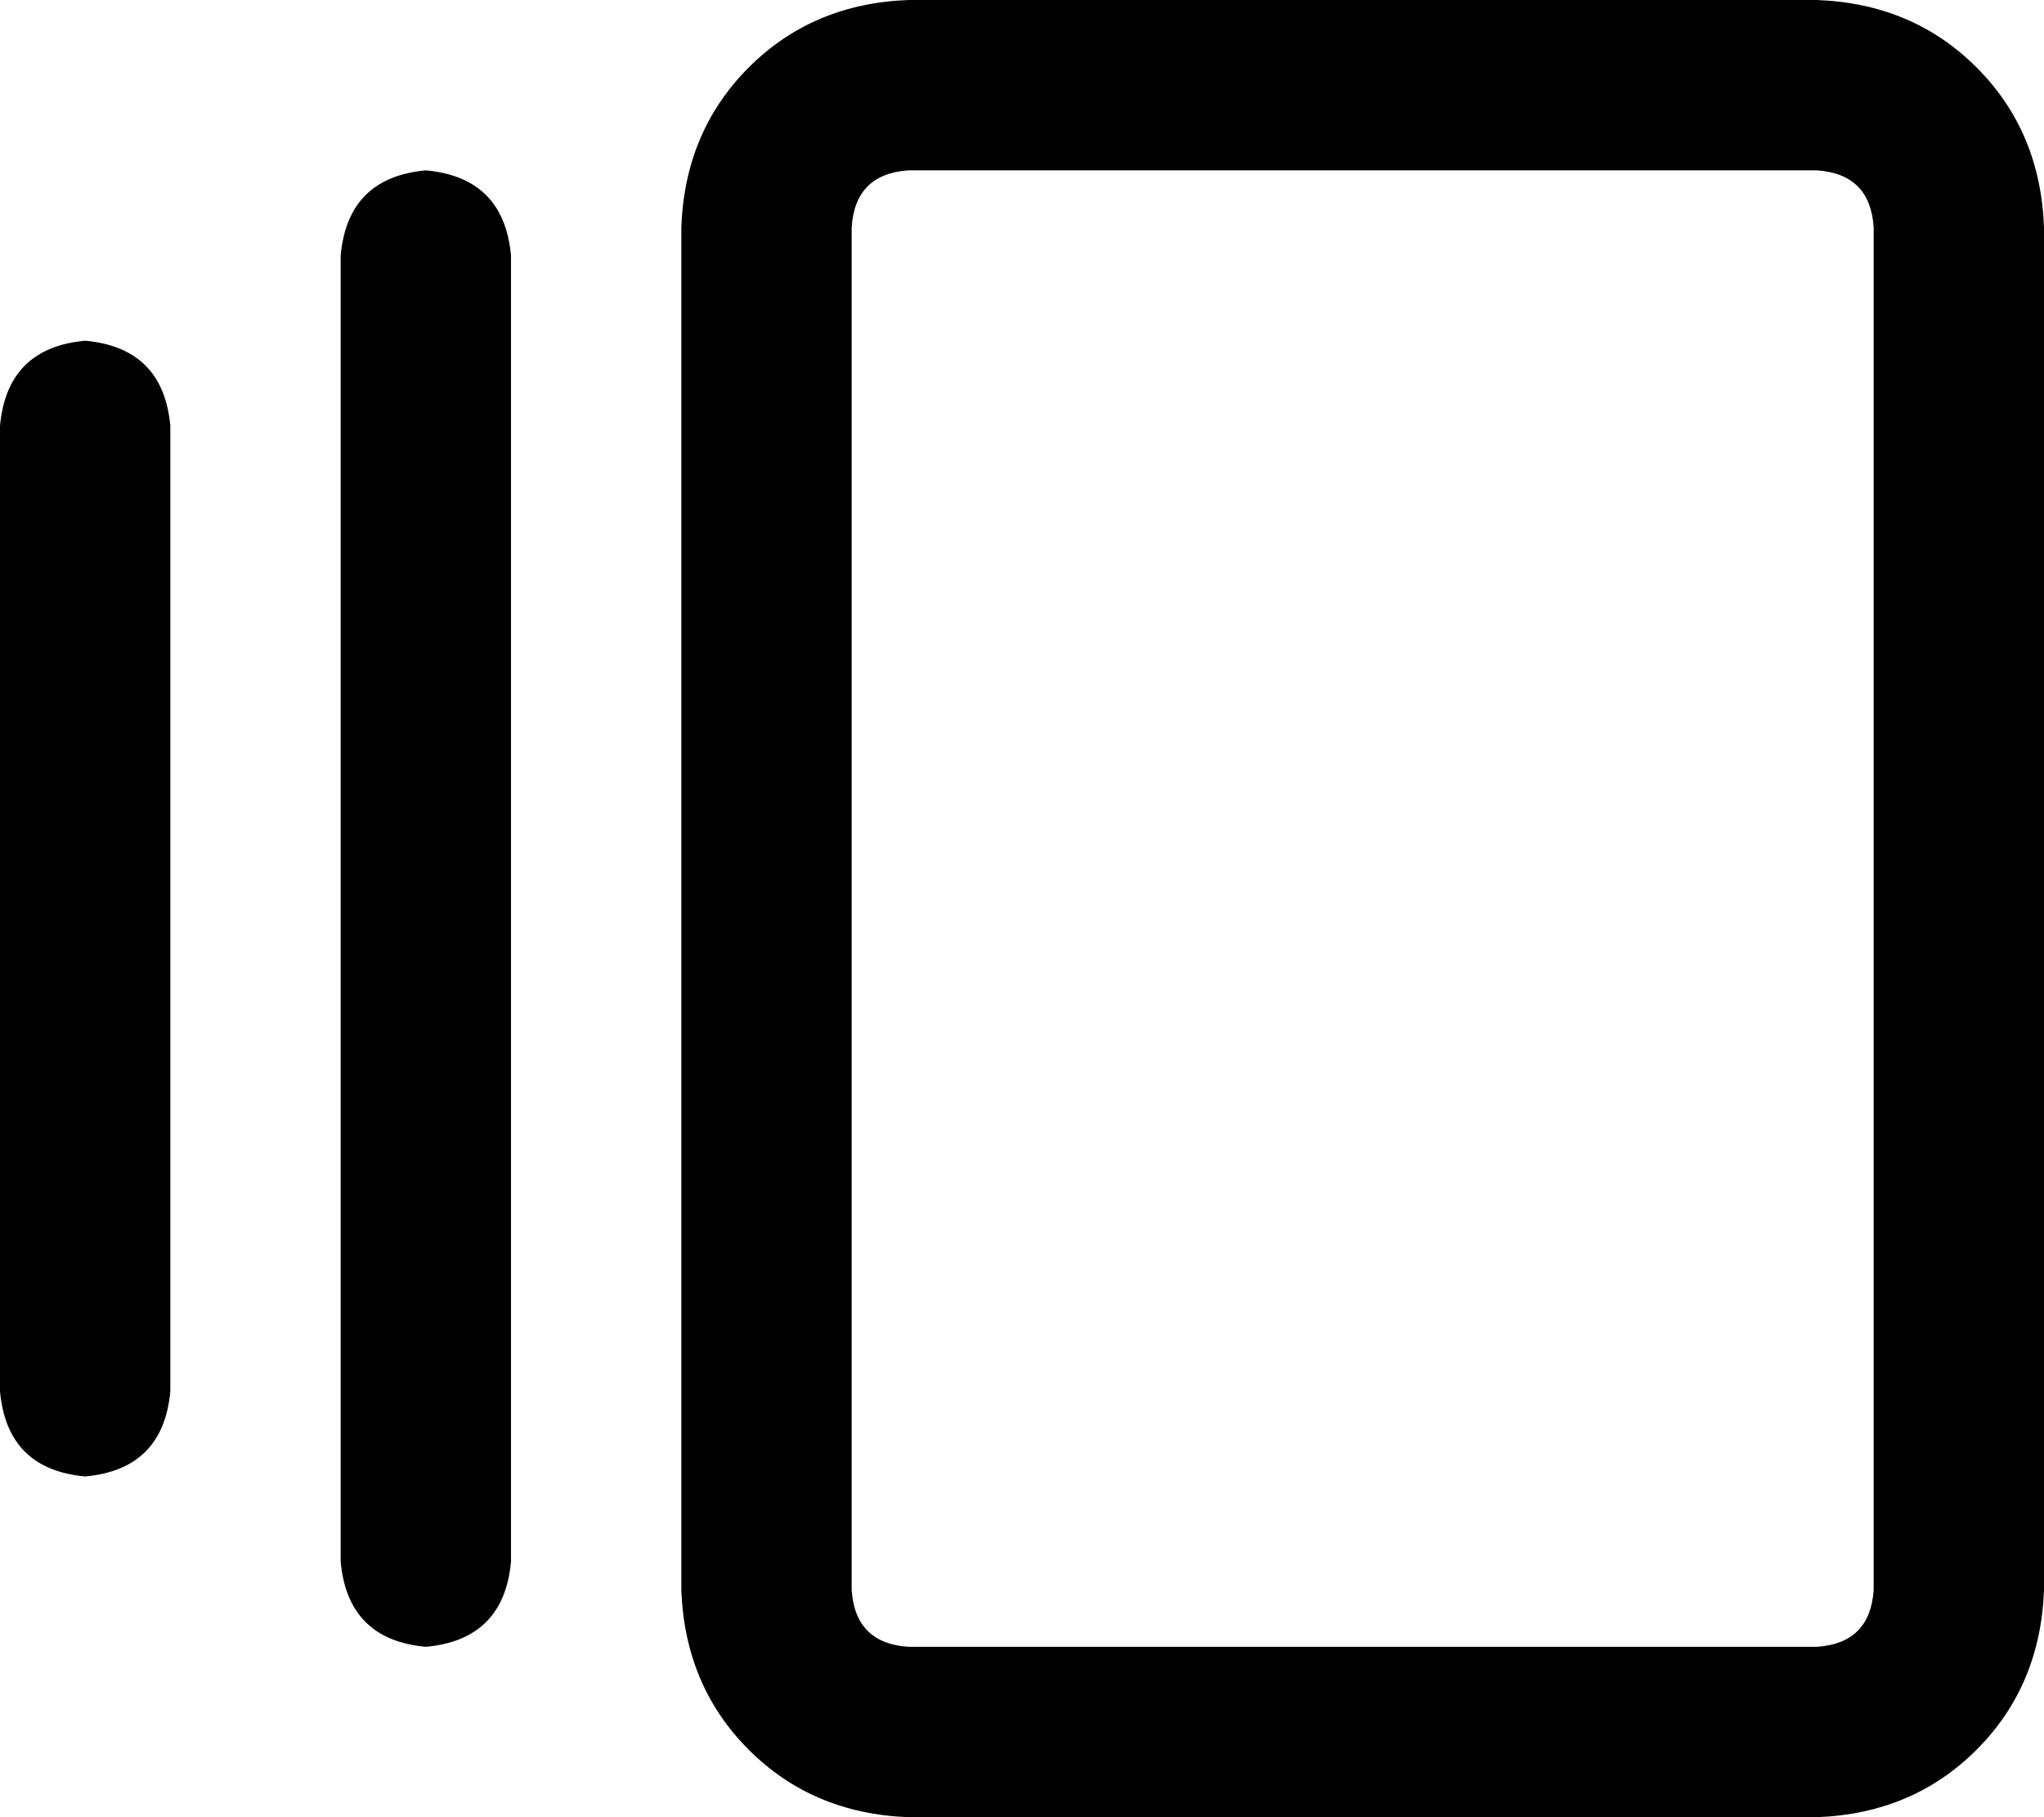 <svg xmlns="http://www.w3.org/2000/svg" viewBox="0 0 576 512">
  <path d="M 256 48 Q 241 49 240 64 L 240 448 L 240 448 Q 241 463 256 464 L 512 464 L 512 464 Q 527 463 528 448 L 528 64 L 528 64 Q 527 49 512 48 L 256 48 L 256 48 Z M 192 64 Q 193 37 211 19 L 211 19 L 211 19 Q 229 1 256 0 L 512 0 L 512 0 Q 539 1 557 19 Q 575 37 576 64 L 576 448 L 576 448 Q 575 475 557 493 Q 539 511 512 512 L 256 512 L 256 512 Q 229 511 211 493 Q 193 475 192 448 L 192 64 L 192 64 Z M 96 72 Q 98 50 120 48 Q 142 50 144 72 L 144 440 L 144 440 Q 142 462 120 464 Q 98 462 96 440 L 96 72 L 96 72 Z M 0 120 Q 2 98 24 96 Q 46 98 48 120 L 48 392 L 48 392 Q 46 414 24 416 Q 2 414 0 392 L 0 120 L 0 120 Z" />
</svg>